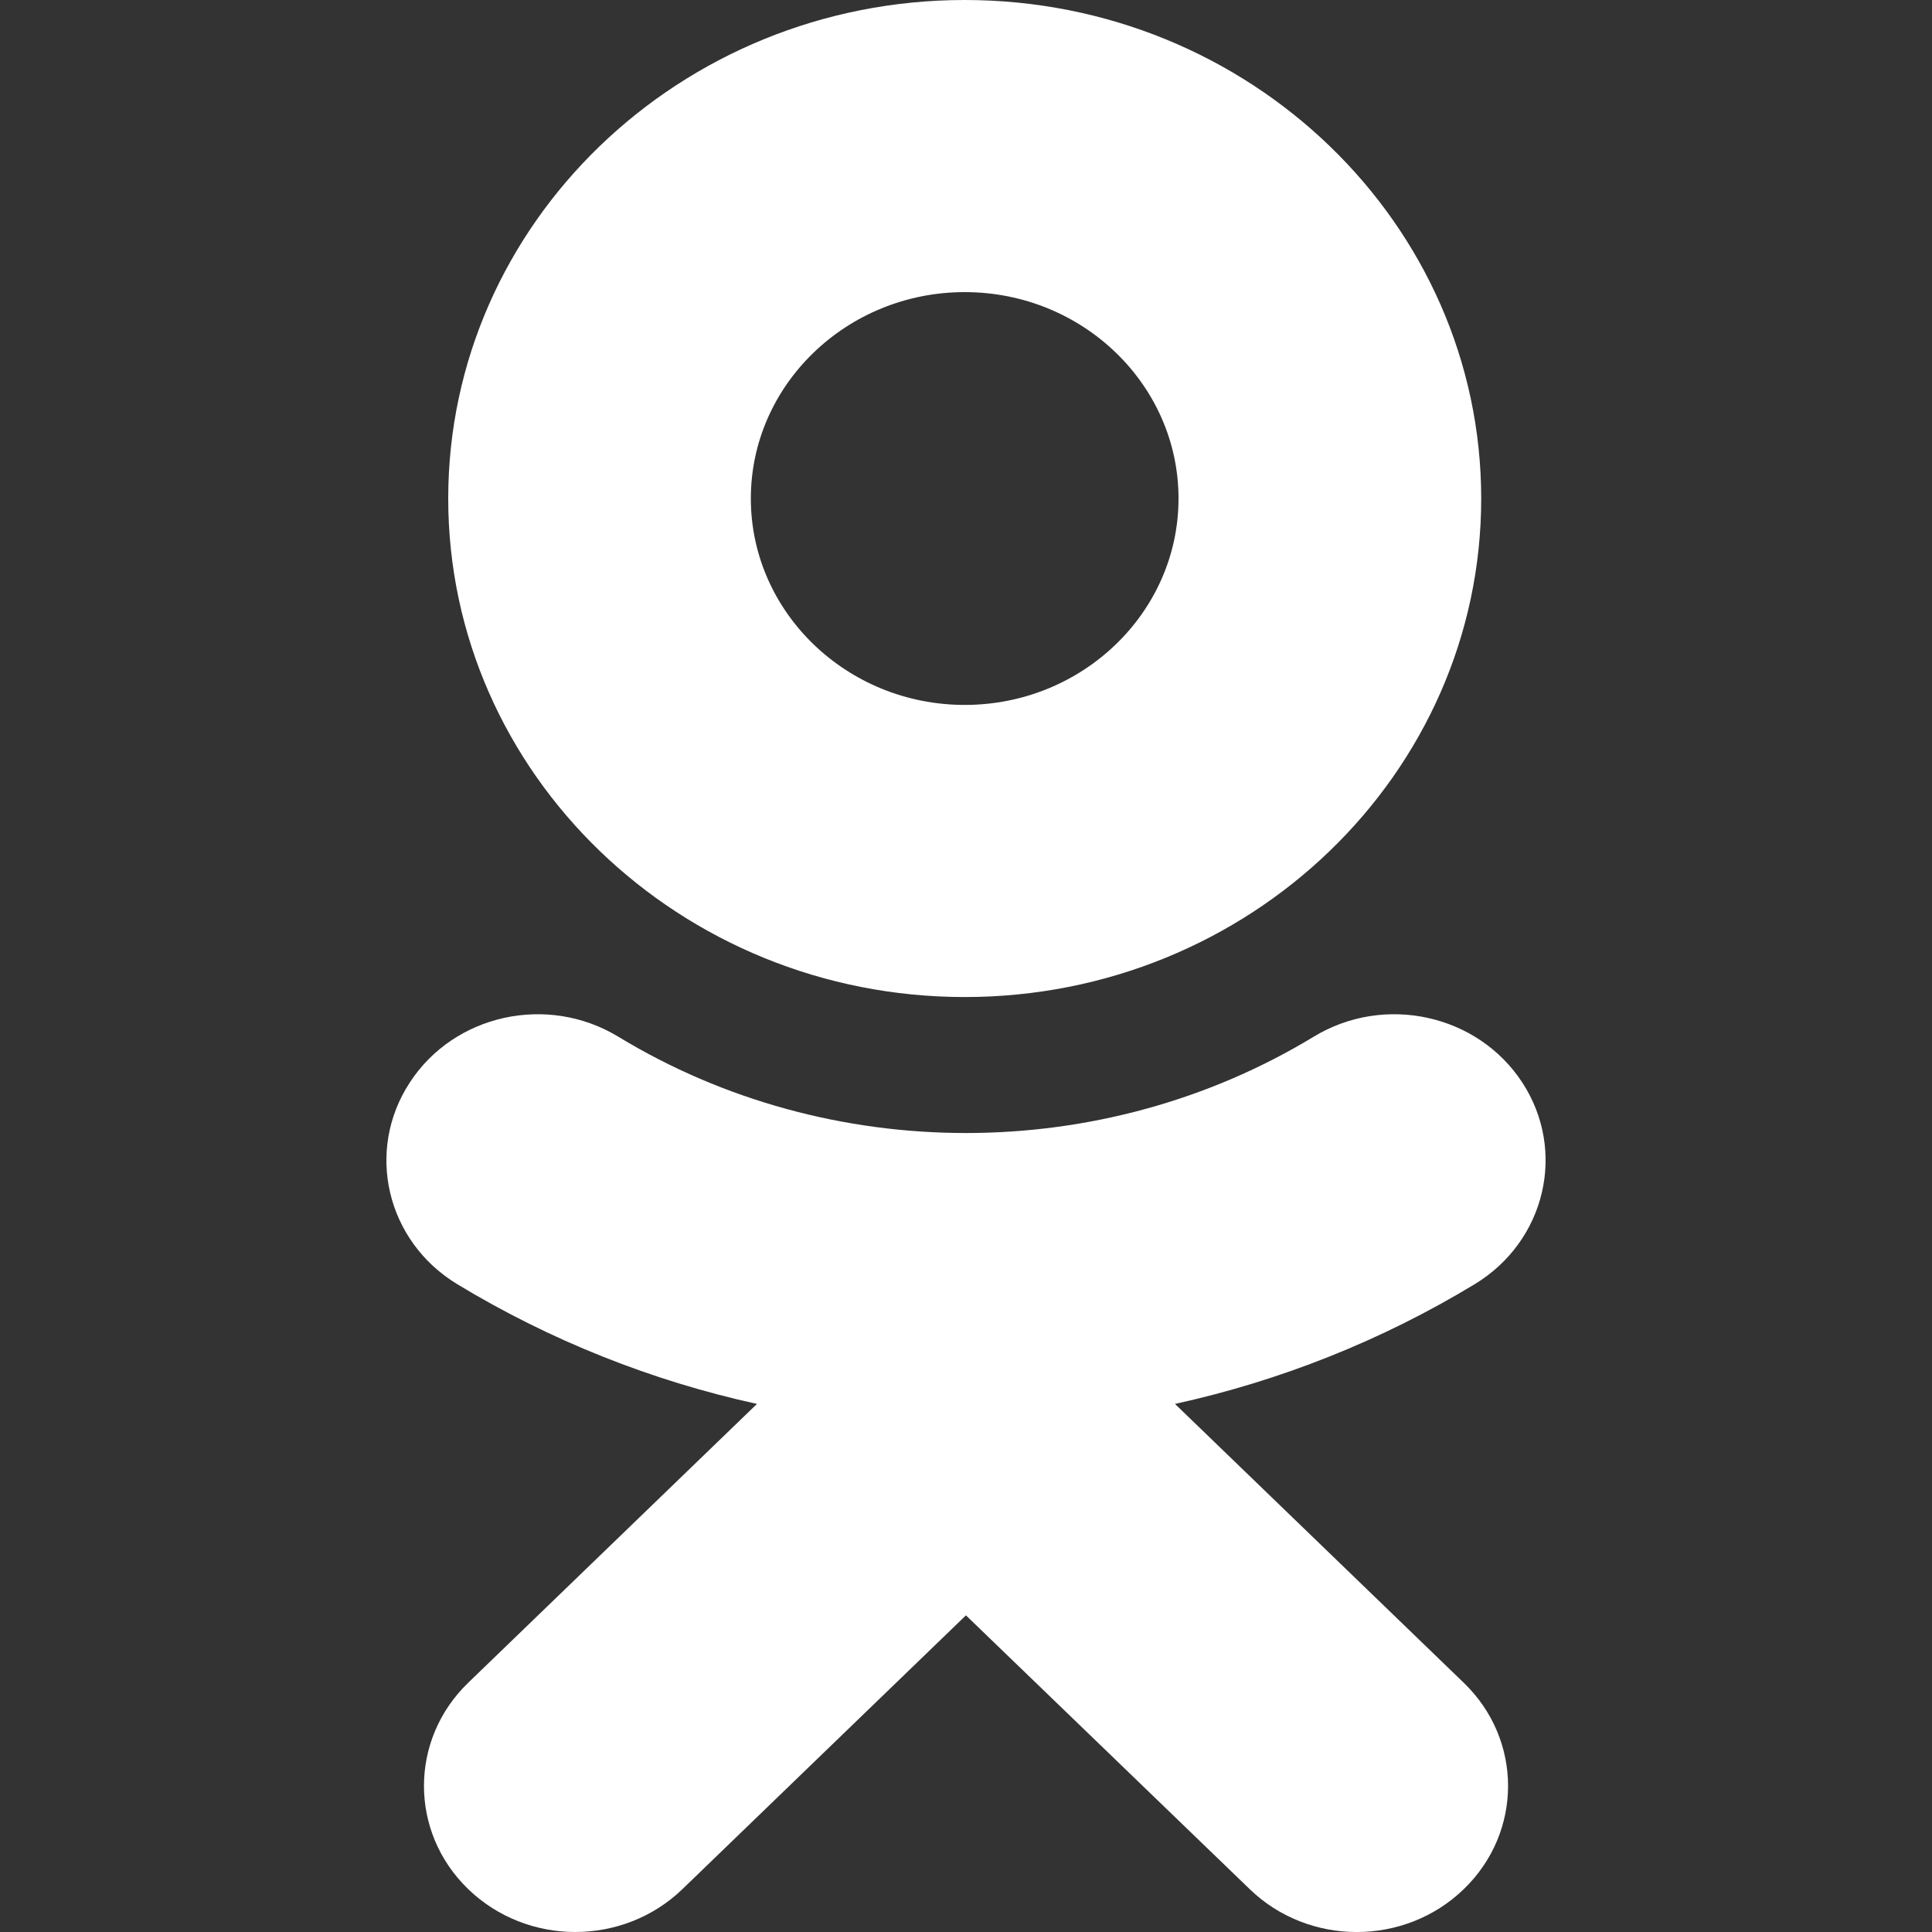 <svg width="30" height="30" viewBox="0 0 30 30" fill="none" xmlns="http://www.w3.org/2000/svg">
<rect x="0" y="0" width="30" height="30" fill="#333333" stroke="none"/>
<path d="M18.245 21.8L22.728 26.129C23.647 27.014 23.647 28.45 22.728 29.336C21.811 30.222 20.324 30.222 19.407 29.336L14.999 25.083L10.595 29.336C10.136 29.778 9.534 30 8.932 30C8.332 30 7.731 29.778 7.272 29.336C6.354 28.45 6.354 27.014 7.271 26.129L11.754 21.8C10.122 21.442 8.547 20.817 7.097 19.939C6 19.271 5.67 17.872 6.362 16.811C7.051 15.75 8.501 15.43 9.601 16.098C12.884 18.092 17.113 18.092 20.399 16.098C21.498 15.43 22.948 15.75 23.639 16.811C24.33 17.871 23.999 19.271 22.902 19.939C21.452 20.818 19.877 21.442 18.245 21.8Z" fill="white"/>
<path fill-rule="evenodd" clip-rule="evenodd" d="M6.96 7.742C6.96 12.01 10.557 15.482 14.98 15.482C19.404 15.482 23 12.01 23 7.742C23 3.473 19.404 0 14.98 0C10.557 0 6.96 3.473 6.96 7.742ZM18.3 7.741C18.3 5.974 16.811 4.536 14.98 4.536C13.15 4.536 11.659 5.974 11.659 7.741C11.659 9.507 13.15 10.946 14.98 10.946C16.811 10.946 18.3 9.507 18.3 7.741Z" fill="white"/>
</svg>
